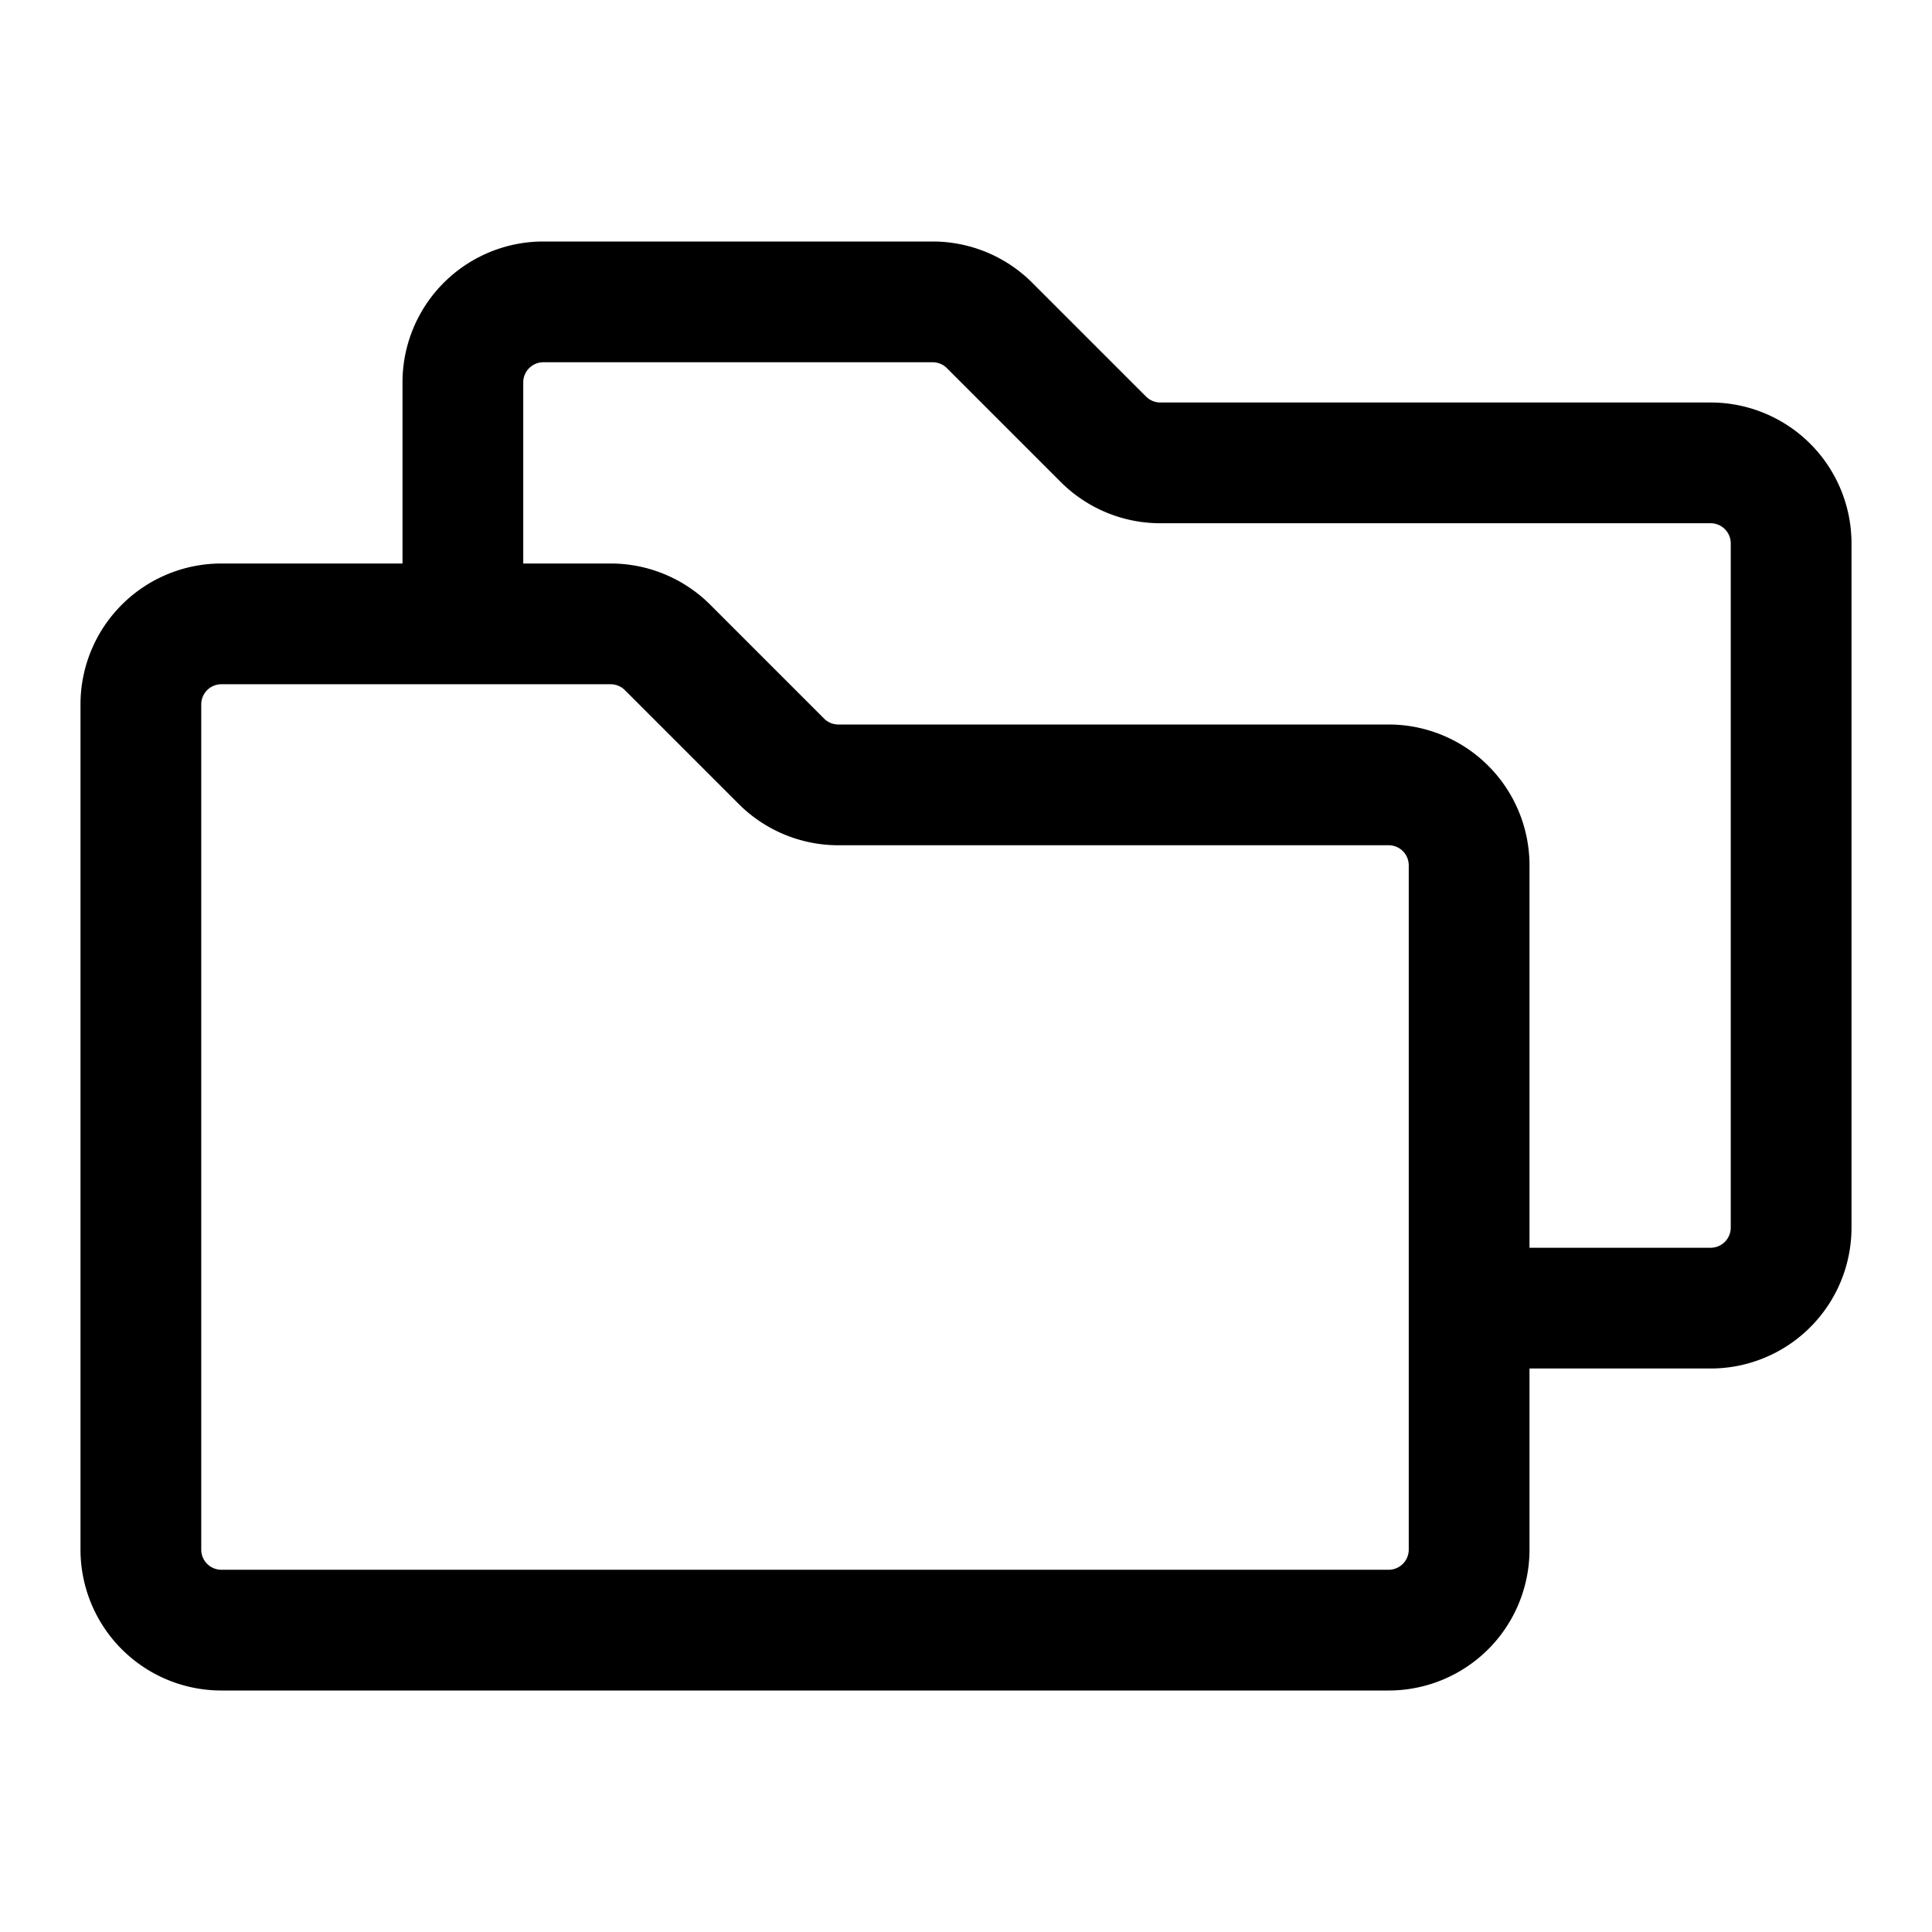 <svg xmlns="http://www.w3.org/2000/svg" width="24" height="24" fill="none" viewBox="0 0 24 24">
  <path stroke="currentColor" stroke-linecap="round" stroke-linejoin="round" stroke-width="1.5" d="M18.29 16.25h2.96a1 1 0 0 0 1-1v-8.5a1 1 0 0 0-1-1h-6.836a1 1 0 0 1-.707-.293l-1.414-1.414a1 1 0 0 0-.707-.293H6.75a1 1 0 0 0-1 1v3m-4 11.5V8.75a1 1 0 0 1 1-1h4.836a1 1 0 0 1 .707.293l1.414 1.414a1 1 0 0 0 .707.293h6.836a1 1 0 0 1 1 1v8.5a1 1 0 0 1-1 1H2.75a1 1 0 0 1-1-1Z"/>
</svg>
